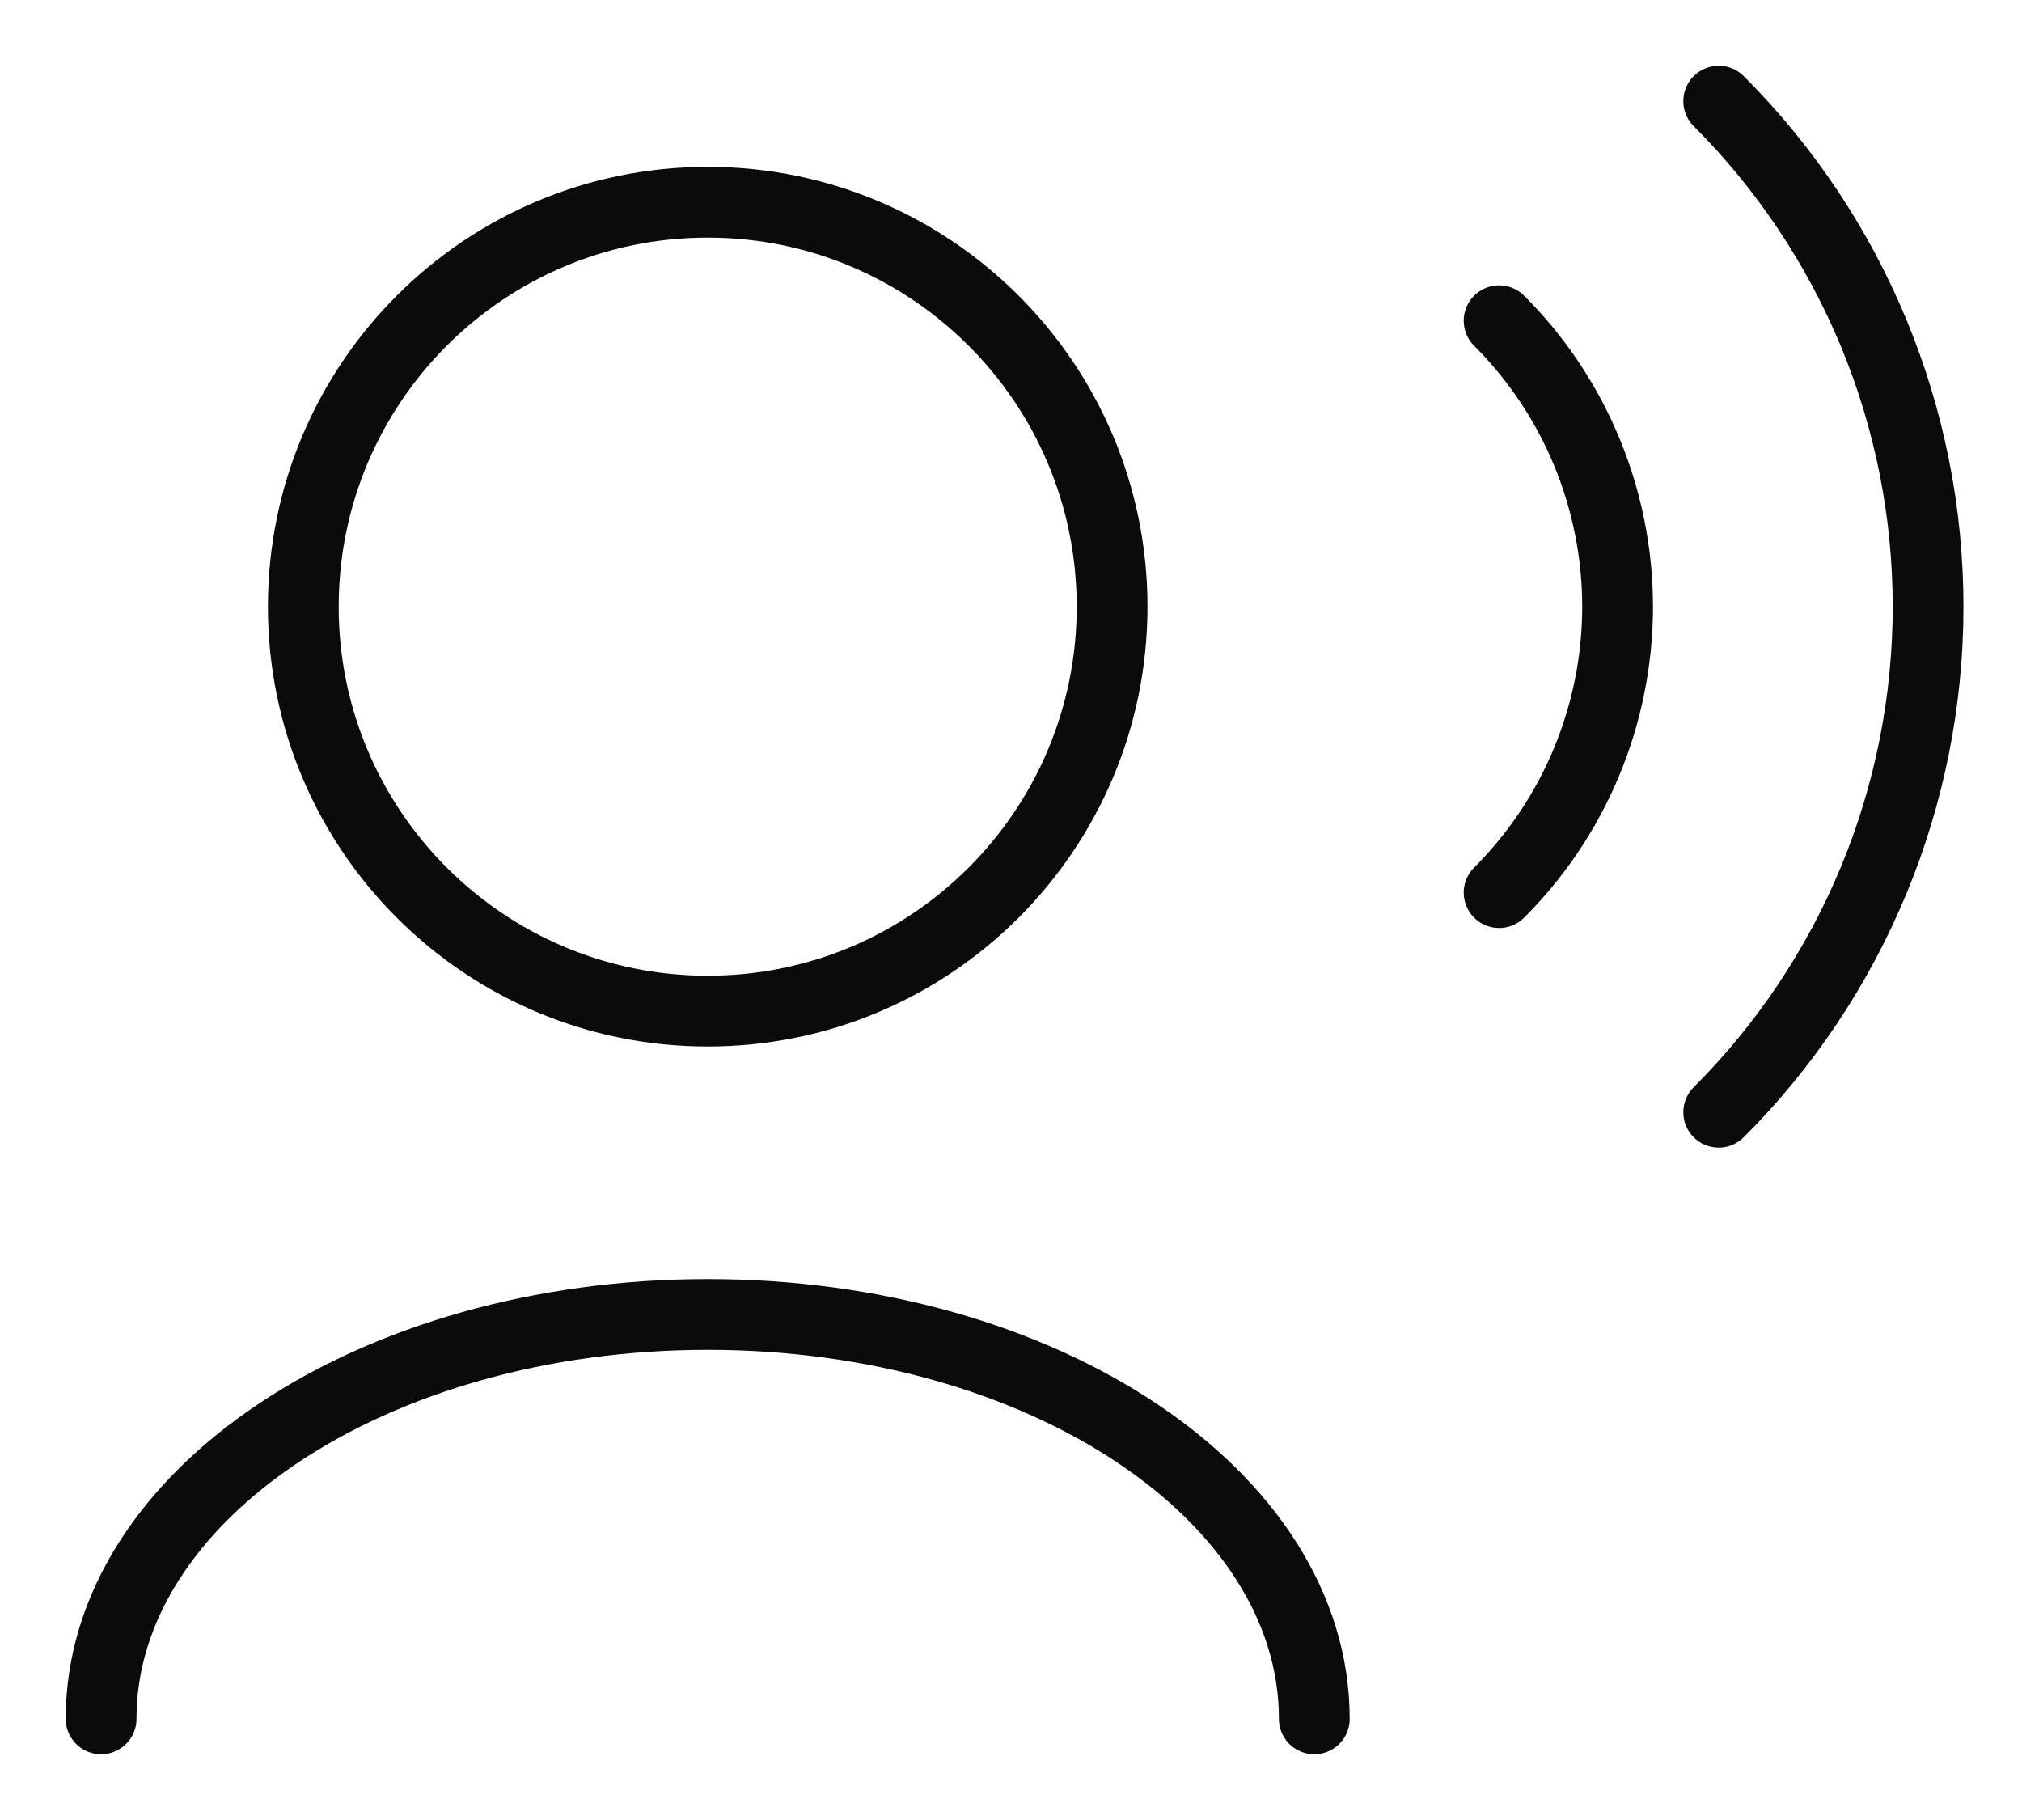 <svg width="20" height="18" viewBox="0 0 20 18" fill="none" xmlns="http://www.w3.org/2000/svg">
<path d="M13 17C13 14.791 10.314 13 7 13C3.686 13 1 14.791 1 17M14.828 3.172C15.2 3.543 15.494 3.984 15.695 4.469C15.896 4.955 16 5.475 16 6C16 6.525 15.896 7.045 15.695 7.531C15.494 8.016 15.2 8.457 14.828 8.828M17 1C17.657 1.657 18.177 2.436 18.533 3.294C18.888 4.152 19.071 5.071 19.071 6C19.071 6.929 18.888 7.848 18.533 8.706C18.177 9.564 17.657 10.344 17 11M7 10C4.791 10 3 8.209 3 6C3 3.791 4.791 2 7 2C9.209 2 11 3.791 11 6C11 8.209 9.209 10 7 10Z" stroke="#0B0B0B" stroke-width="0.7" stroke-linecap="round" stroke-linejoin="round"/>
</svg>
